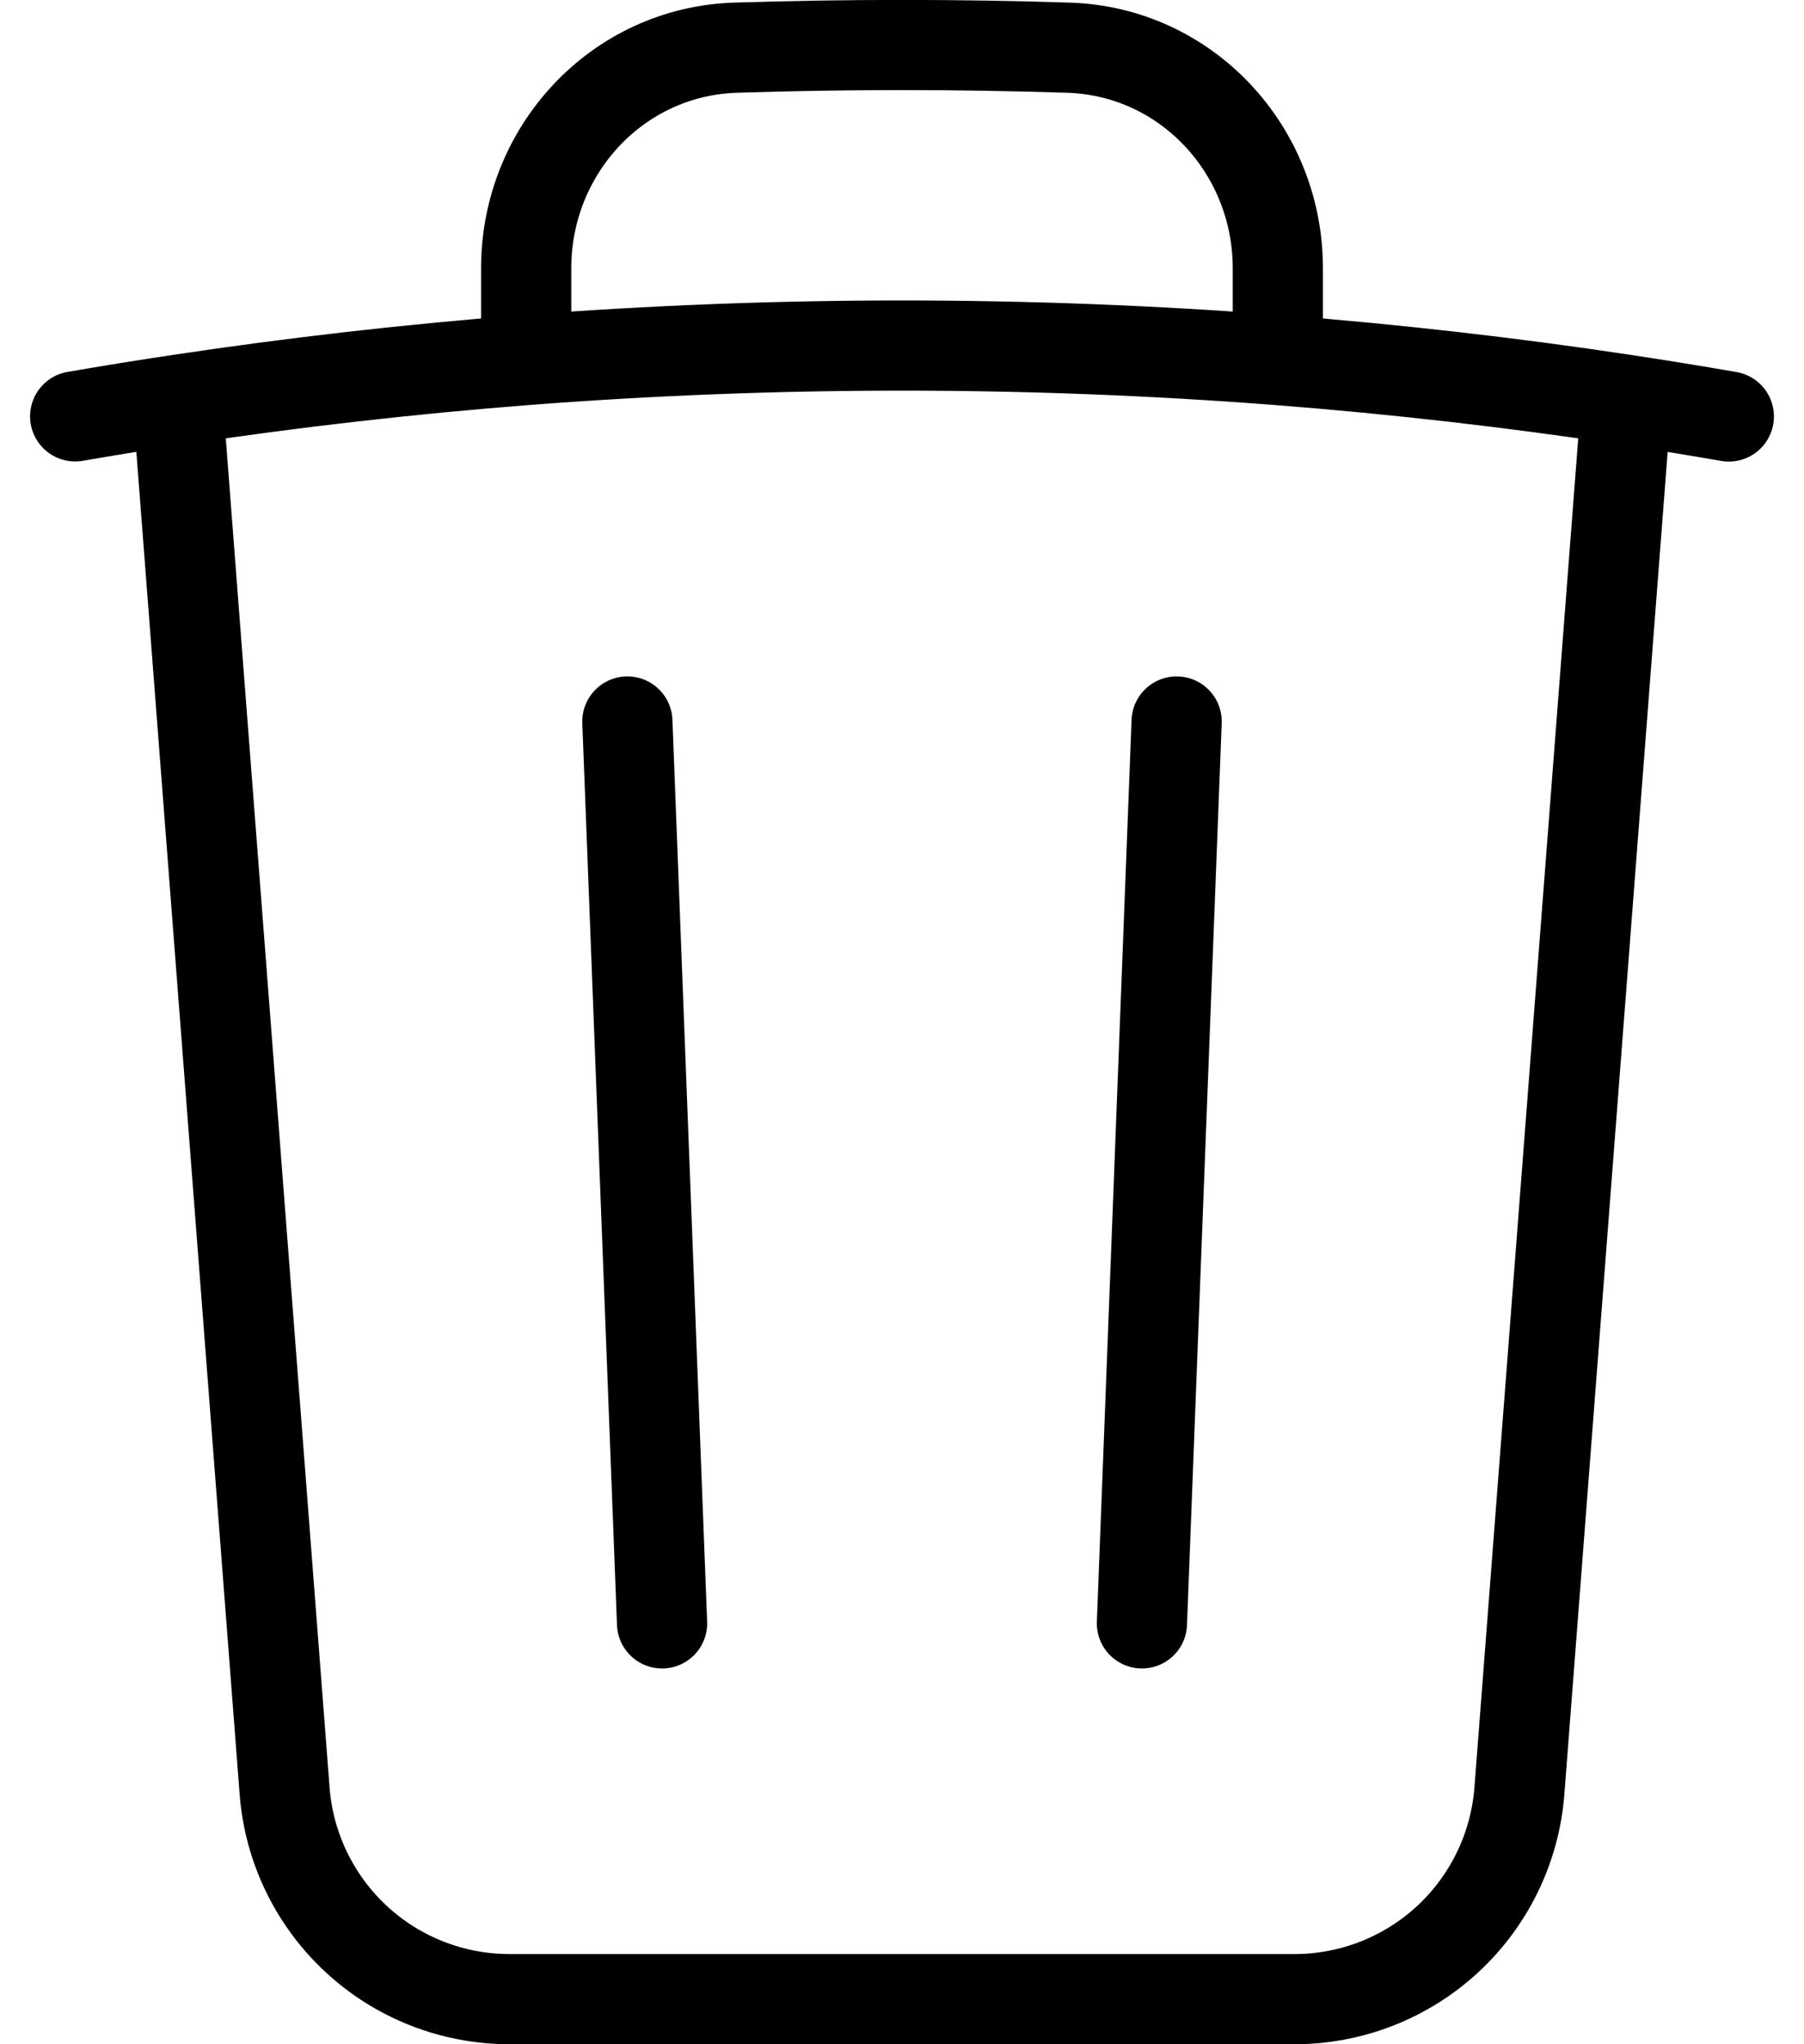 <svg width="30" height="34" viewBox="0 0 30 34" fill="none" xmlns="http://www.w3.org/2000/svg">
<path d="M19.567 12L18.99 27M11.01 27L10.433 12M27.047 6.65C27.617 6.737 28.183 6.828 28.75 6.927M27.047 6.652L25.267 29.788C25.194 30.73 24.768 31.61 24.075 32.252C23.382 32.894 22.471 33.25 21.527 33.25H8.473C7.528 33.25 6.618 32.894 5.925 32.252C5.232 31.61 4.806 30.73 4.733 29.788L2.953 6.65M27.047 6.65C25.123 6.359 23.19 6.139 21.25 5.988M1.25 6.925C1.817 6.827 2.383 6.735 2.953 6.65M2.953 6.65C4.877 6.359 6.81 6.139 8.75 5.988M21.25 5.988V4.462C21.25 2.495 19.733 0.855 17.767 0.793C15.923 0.734 14.077 0.734 12.233 0.793C10.267 0.855 8.75 2.497 8.75 4.462V5.988M21.25 5.988C17.09 5.667 12.911 5.667 8.75 5.988" stroke="black" stroke-width="1.5" stroke-linecap="round" stroke-linejoin="round"/>
</svg>
